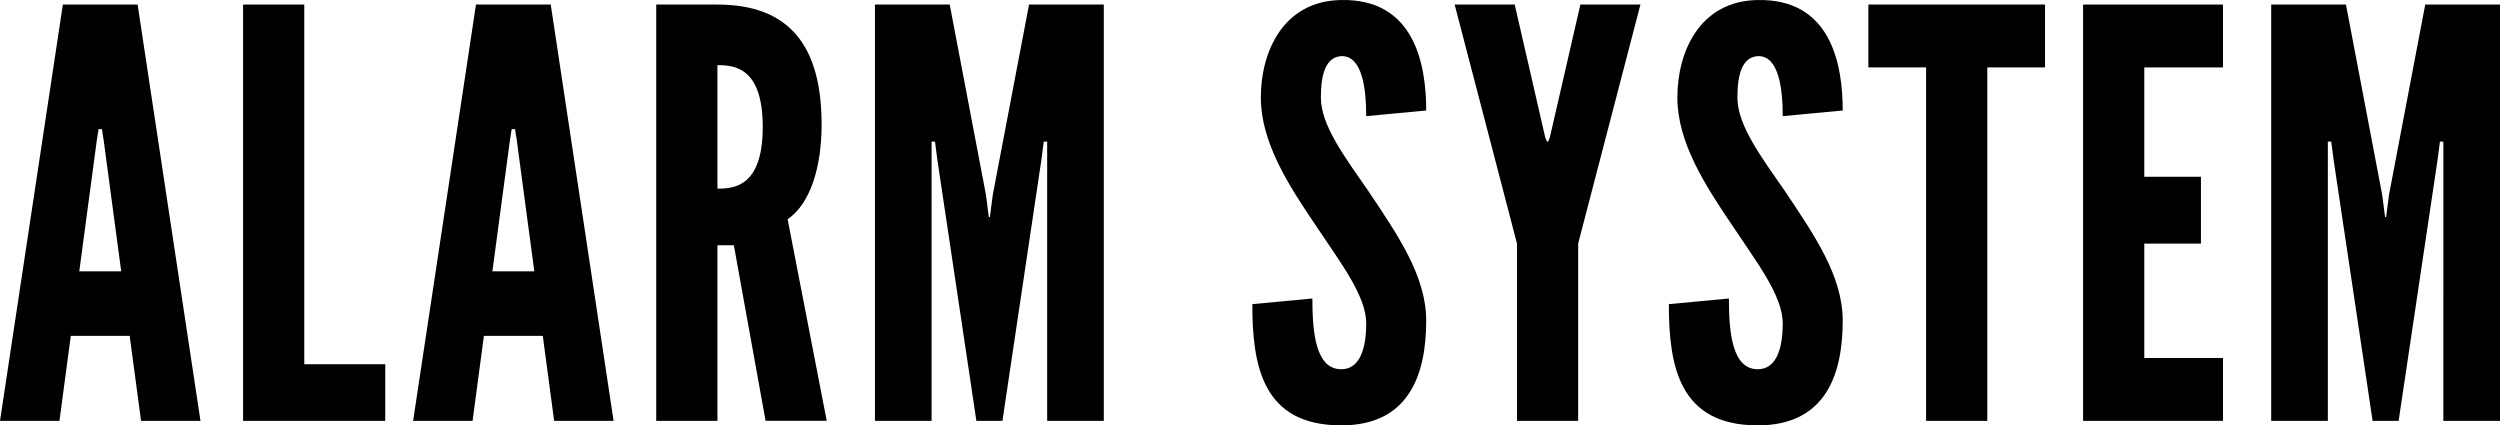 <?xml version="1.0" encoding="utf-8"?>
<!-- Generator: Adobe Illustrator 14.0.0, SVG Export Plug-In . SVG Version: 6.00 Build 43363)  -->
<!DOCTYPE svg PUBLIC "-//W3C//DTD SVG 1.1//EN" "http://www.w3.org/Graphics/SVG/1.1/DTD/svg11.dtd">
<svg version="1.1" id="Ebene_1" xmlns="http://www.w3.org/2000/svg" xmlns:xlink="http://www.w3.org/1999/xlink" x="0px" y="0px"
	 width="246.847px" height="42px" viewBox="0 0 246.847 42" enable-background="new 0 0 246.847 42" xml:space="preserve">
<g>
	<path d="M0,41.555L6.207,0.451h7.381l6.207,41.104h-5.869l-1.121-8.389H6.99l-1.12,8.389H0z M10.232,13.814l-0.168-1.061H9.731
		l-0.168,1.061L7.828,26.792h4.14L10.232,13.814z"/>
	<path d="M24.001,0.45h6.043v35.513h7.996v5.592H24.001V0.45z"/>
	<path d="M40.791,41.555L46.997,0.45h7.382l6.206,41.104h-5.87l-1.12-8.389h-5.814l-1.12,8.389H40.791z M51.022,13.814l-0.168-1.061
		h-0.333l-0.168,1.061l-1.735,12.978h4.14L51.022,13.814z"/>
	<path d="M75.593,41.555L72.46,24.219h-1.621v17.336h-6.043V0.45h6.042c7.158,0,10.287,4.139,10.287,11.857
		c0,4.08-1.062,7.773-3.356,9.339l3.861,19.904h-6.037V41.555z M70.839,6.433v12.194c1.676,0,4.473-0.223,4.473-6.097
		C75.312,6.656,72.515,6.433,70.839,6.433z"/>
	<path d="M96.407,41.555l-3.862-25.837l-0.223-1.735h-0.337v1.735v25.837h-5.593V0.45h7.382l3.579,18.792l0.281,2.181h0.109
		l0.282-2.181l3.582-18.792h7.381v41.104h-5.592V15.718v-1.735h-0.338l-0.223,1.735l-3.856,25.837H96.407z"/>
	<path d="M132.379,0.003c7.271-0.168,8.442,6.32,8.442,10.906l-5.924,0.56c0-2.741-0.395-5.929-2.404-5.929
		c-1.566,0.055-2.072,1.735-2.072,4.08c0,2.795,2.404,5.928,4.754,9.339c2.796,4.193,5.646,8.279,5.646,12.695
		c0,5.479-1.791,10.346-8.39,10.346c-7.771,0-8.778-5.869-8.778-11.967l5.929-0.561c0,3.408,0.337,6.987,2.851,6.987
		c1.789,0,2.466-1.953,2.466-4.522c0-2.742-2.574-6.043-4.869-9.508c-2.852-4.197-5.537-8.391-5.537-12.812
		C124.494,5.149,126.673,0.117,132.379,0.003z"/>
	<path d="M152.58,13.591l0.169,0.392h0.108l0.168-0.392l3.02-13.141h5.929l-6.149,23.601v17.504h-6.039V24.051L143.63,0.45h5.93
		L152.58,13.591z"/>
	<path d="M173.506,0.003c7.272-0.168,8.442,6.32,8.442,10.906l-5.924,0.56c0-2.741-0.395-5.929-2.404-5.929
		c-1.566,0.055-2.072,1.735-2.072,4.08c0,2.795,2.404,5.928,4.754,9.339c2.796,4.193,5.646,8.279,5.646,12.695
		c0,5.479-1.791,10.346-8.391,10.346c-7.771,0-8.777-5.869-8.777-11.967l5.929-0.561c0,3.408,0.337,6.987,2.851,6.987
		c1.79,0,2.465-1.953,2.465-4.522c0-2.742-2.572-6.043-4.867-9.508c-2.853-4.197-5.537-8.391-5.537-12.812
		C165.621,5.149,167.8,0.117,173.506,0.003z"/>
	<path d="M184.48,6.656V0.45h17.443v6.207h-5.699v34.897h-6.043V6.656H184.48z"/>
	<path d="M205.681,0.45h13.814v6.207h-7.771v10.796h5.594v6.599h-5.594V35.35h7.771v6.205h-13.814V0.45z"/>
	<path d="M234.269,41.555l-3.861-25.837l-0.225-1.735h-0.336v1.735v25.837h-5.592V0.45h7.381l3.58,18.792l0.281,2.181h0.109
		l0.279-2.181l3.58-18.792h7.381v41.104h-5.592V15.718v-1.735h-0.338l-0.225,1.735l-3.854,25.837H234.269z"/>
</g>
</svg>
